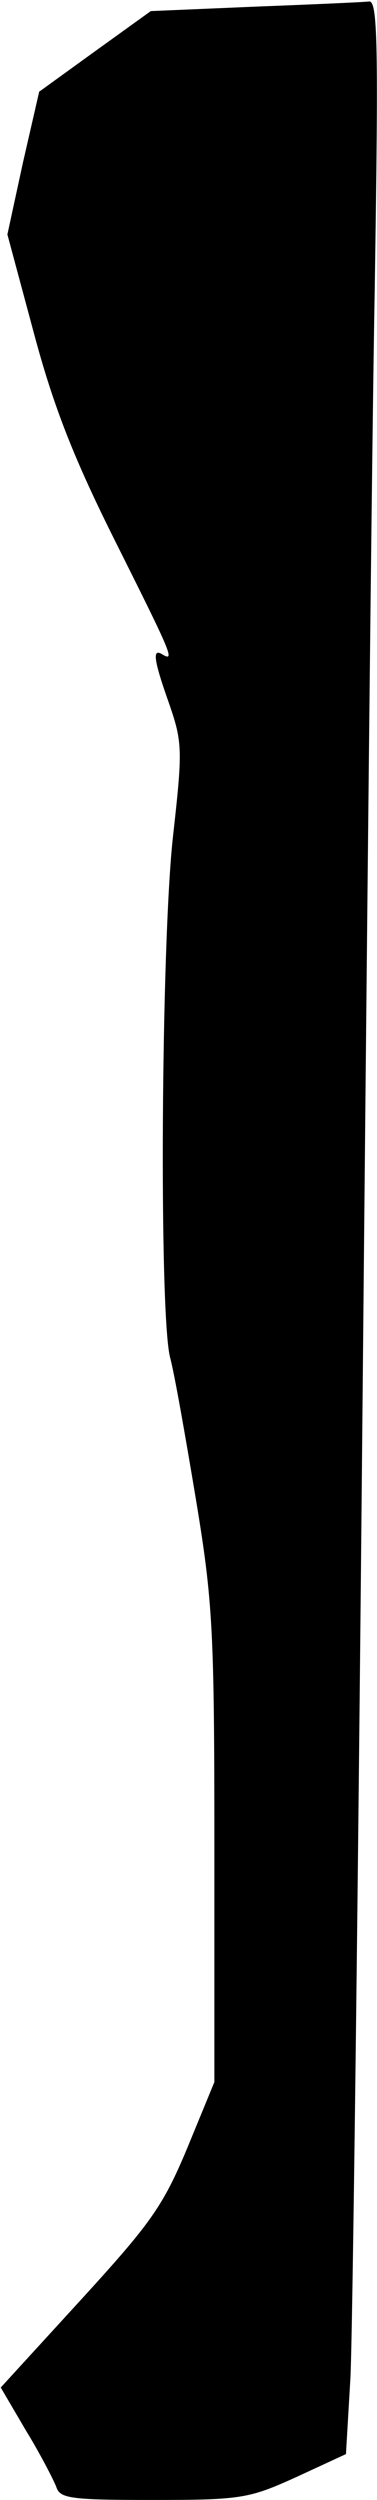 <?xml version="1.0" standalone="no"?>
<!DOCTYPE svg PUBLIC "-//W3C//DTD SVG 20010904//EN"
 "http://www.w3.org/TR/2001/REC-SVG-20010904/DTD/svg10.dtd">
<svg version="1.0" xmlns="http://www.w3.org/2000/svg"
 width="51pt" height="338pt" viewBox="0 0 51 338"
 preserveAspectRatio="xMidYMid meet">
<g transform="translate(0,338) scale(0.1,-0.1)"
fill="#000000" stroke="none">
<path fill="#000000" stroke="none" d="M345 3371 l-141 -6 -75 -54 -76 -55
-22 -96 -21 -97 36 -134 c27 -101 55 -171 110 -281 76 -152 81 -163 64 -153
-14 9 -13 -5 9 -67 18 -52 18 -63 5 -179 -16 -144 -19 -643 -4 -704 6 -22 21
-108 35 -192 23 -139 25 -178 25 -470 l0 -318 -37 -90 c-33 -79 -50 -102 -145
-206 l-107 -117 34 -58 c19 -31 37 -66 41 -76 5 -16 18 -18 131 -18 120 0 130
2 194 31 l67 31 6 102 c3 55 10 628 16 1271 6 644 13 1344 17 1558 5 329 4
387 -8 385 -8 -1 -77 -4 -154 -7z"/>
</g>
</svg>
